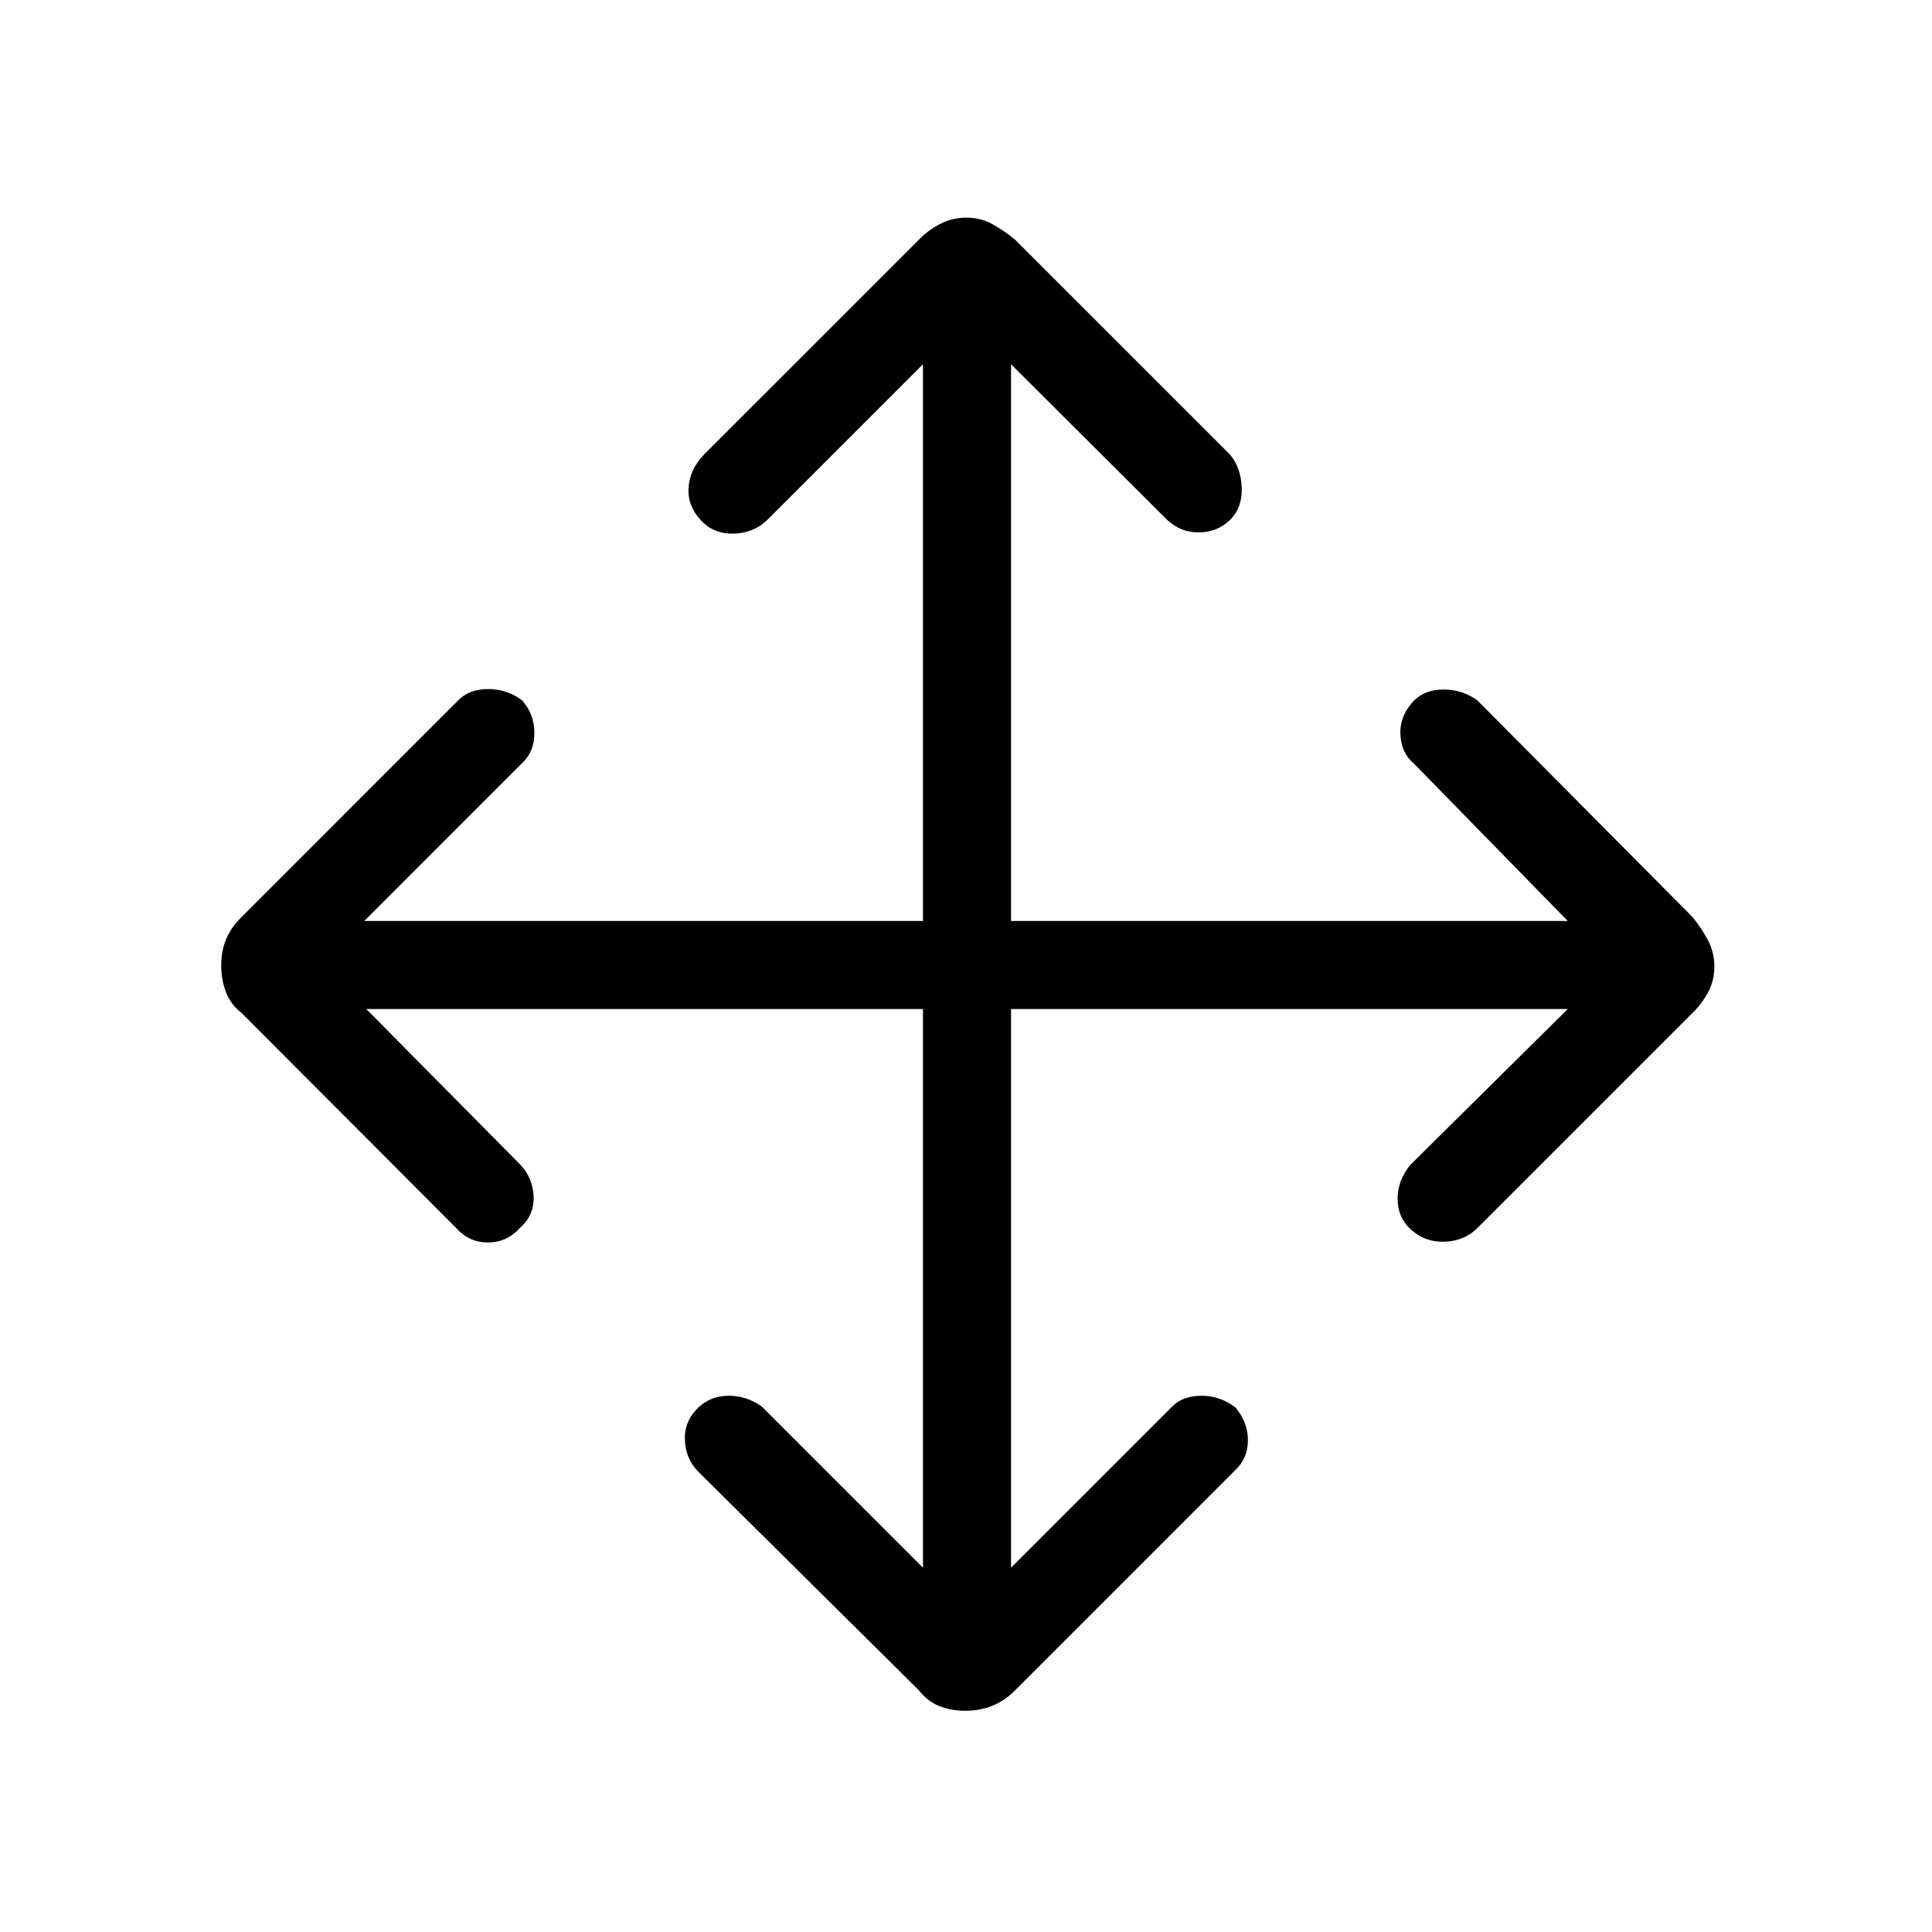 <svg xmlns="http://www.w3.org/2000/svg" height="48" viewBox="0 -960 960 960" width="48"><path d="M458.62-458.62H182l76.38 77.16q6.39 6.67 6.77 15.99.39 9.32-6.87 15.7-6.49 7.15-15.85 7.15-9.35 0-15.74-7.15L120.11-456.62q-5.37-4.08-7.78-10.25-2.41-6.16-2.41-13.43t2.46-13.09q2.45-5.81 7.7-10.99l107.84-107.85q5.45-5.39 14.68-5.39t16.78 5.56q6.16 6.96 6.16 16.27 0 9.3-6.16 15.02L181-502.38h277.62V-779l-77.39 77.38q-6.57 6.39-16.32 6.77-9.76.39-16.14-6.1-7.15-7.36-6.65-16.5t7.65-16.63l106.85-106.84q4.08-4.34 10.2-7.63 6.12-3.3 13.34-3.3 7.21 0 13.1 3.3 5.88 3.29 11.16 7.67l106.81 106.8q5.39 6.5 5.77 16.29.38 9.79-5.56 15.94-6.57 6.39-15.83 6.39-9.25 0-15.84-6.39L502.38-779v276.62H779l-76.38-78.16q-6.39-5.23-6.77-14.55-.39-9.32 6.87-16.91 5.49-5.38 14.67-5.38t16.69 5.38l106.84 107.58q4.34 5.28 7.63 11.4 3.3 6.12 3.3 13.34 0 7.21-3.3 13.1-3.29 5.88-7.67 10l-106.8 106.81q-6.39 6.39-16.23 6.77-9.85.38-17-6.27-6.39-5.88-6.39-15.06t6.39-16.9L779-458.62H502.38V-181l80.08-80.08q5.17-5.38 14.52-5.38t16.94 5.87q6.16 7.31 6.16 16.21 0 8.89-6.16 14.76L504.27-119.96q-5.13 5.13-11.26 7.58-6.13 2.46-13.36 2.46-7.22 0-13.09-2.41-5.86-2.41-9.87-7.67L347.08-228.62q-6.39-6.38-6.77-15.84-.39-9.46 6.77-16.23 6.15-5.77 15.05-5.77 8.89 0 16.41 5.38L458.62-181v-277.62Z"/></svg>